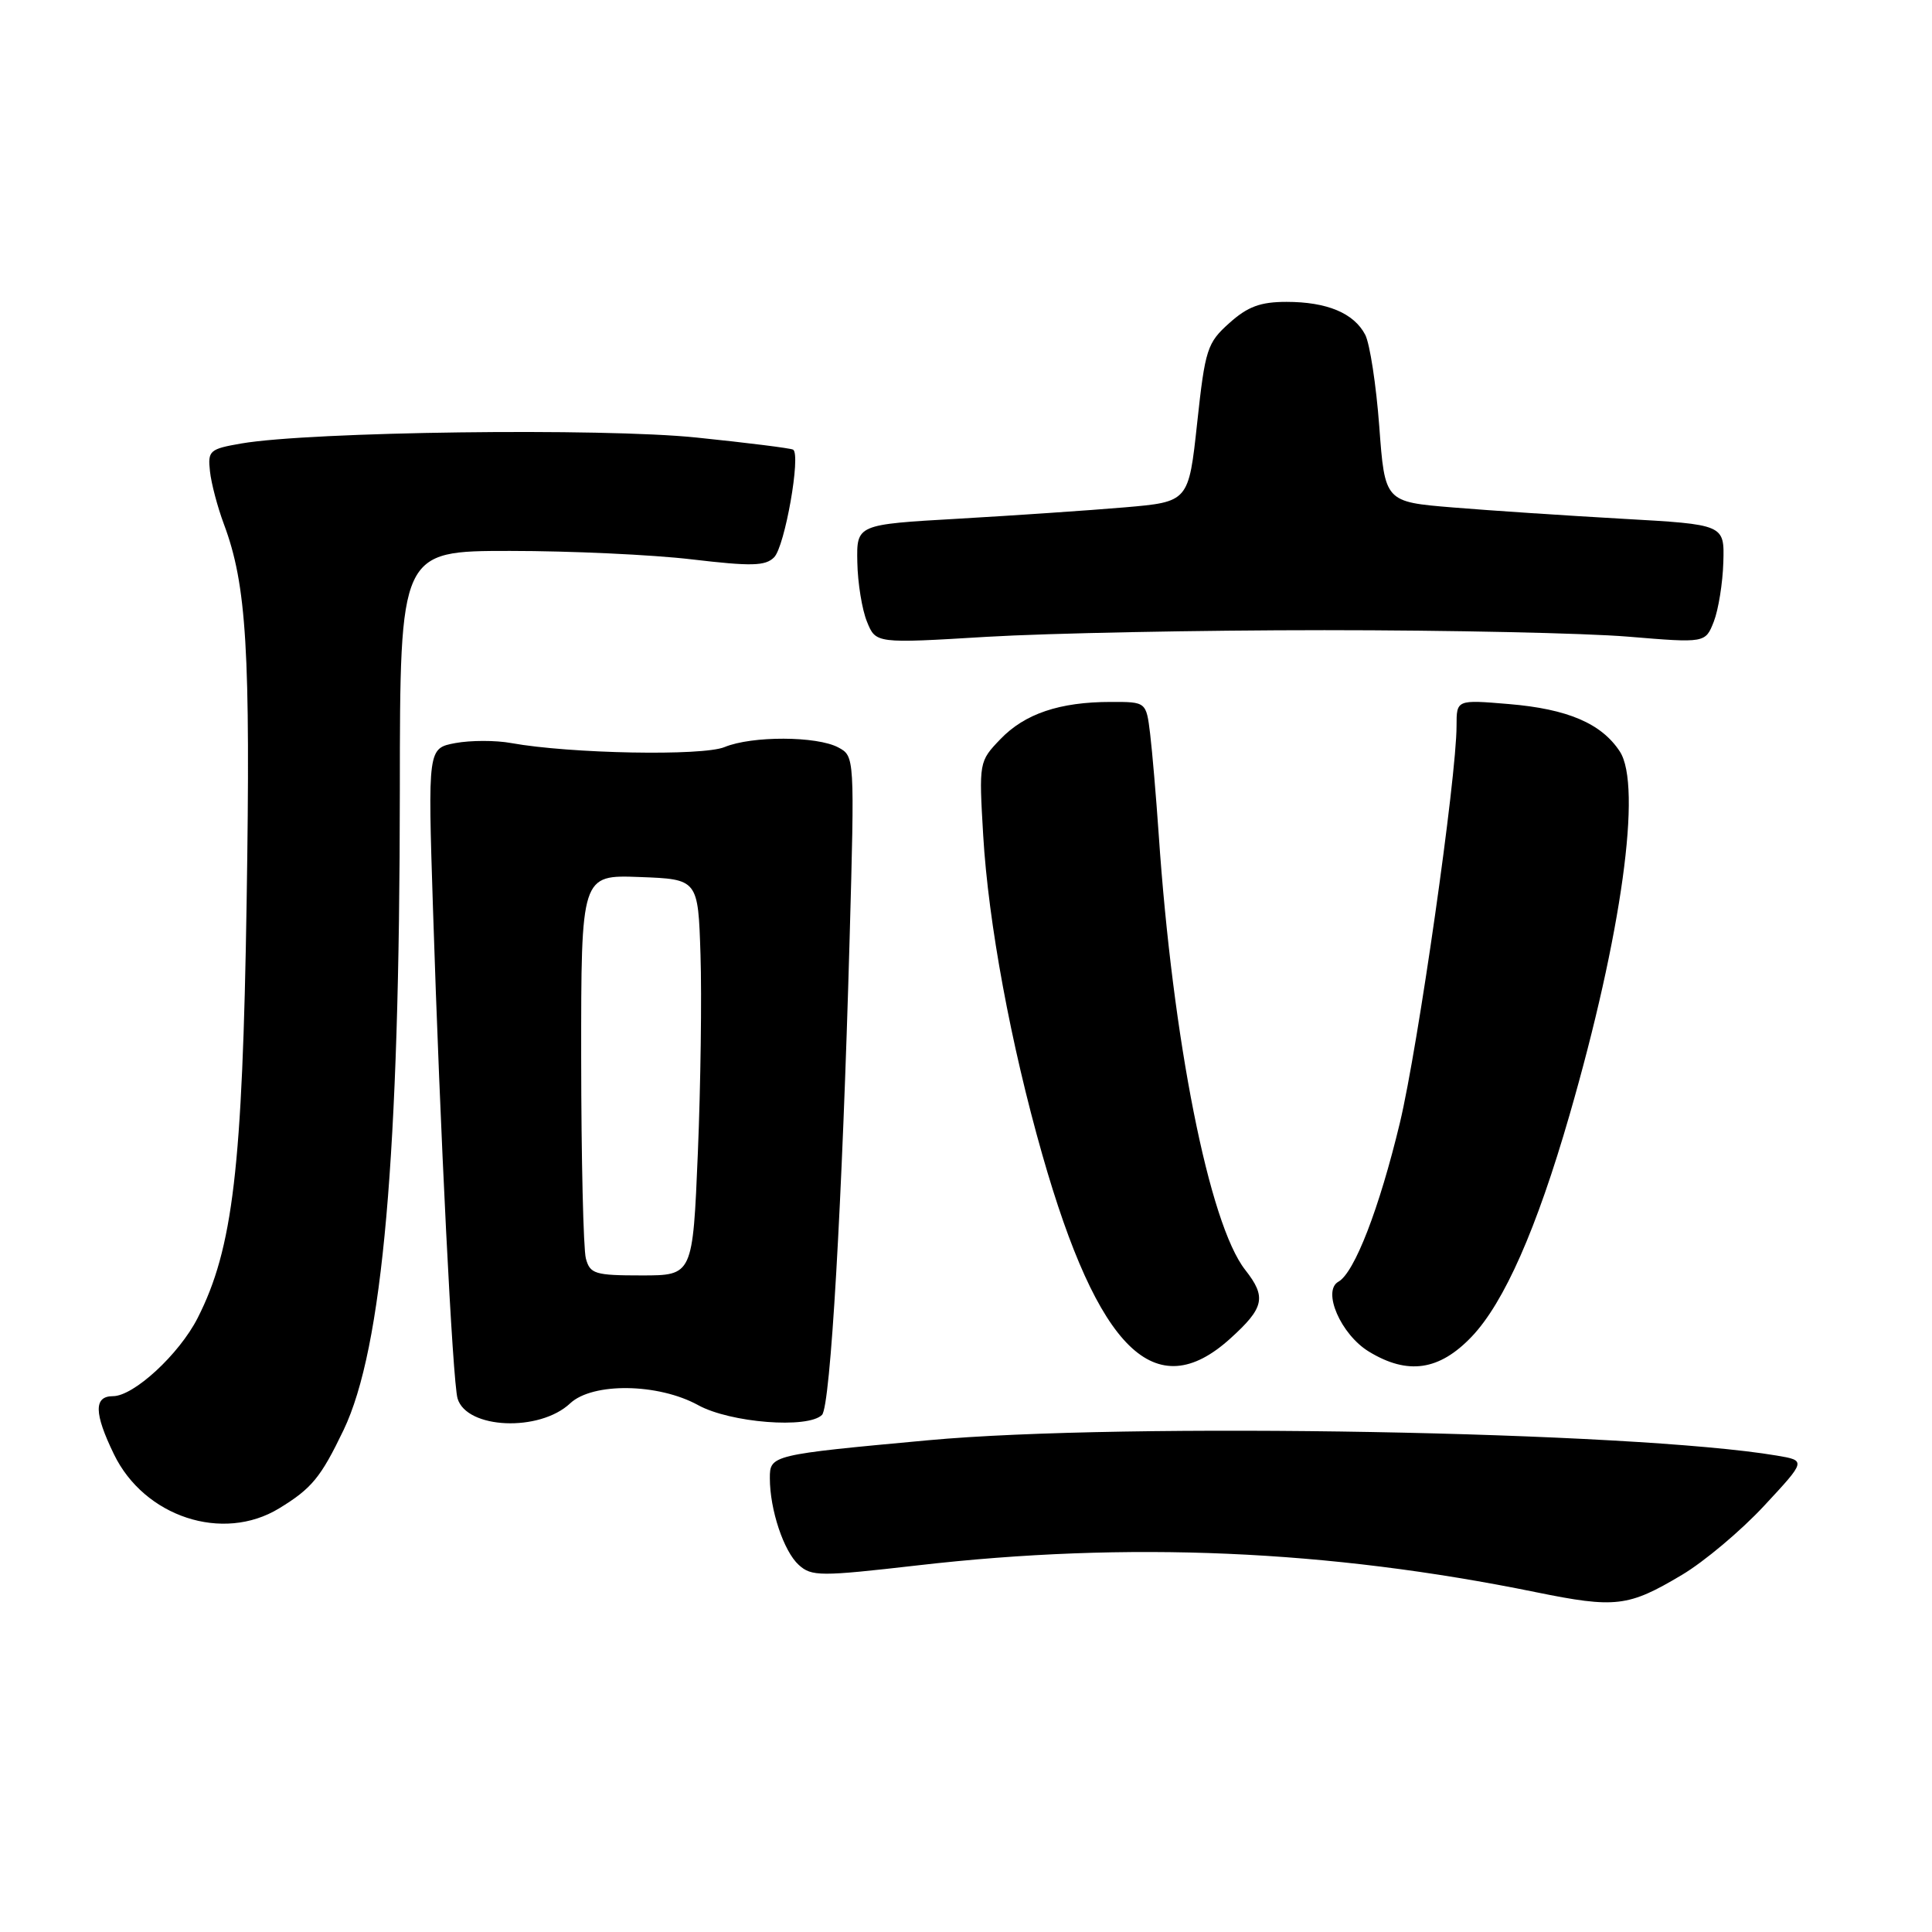 <?xml version="1.0" encoding="UTF-8" standalone="no"?>
<!DOCTYPE svg PUBLIC "-//W3C//DTD SVG 1.1//EN" "http://www.w3.org/Graphics/SVG/1.1/DTD/svg11.dtd" >
<svg xmlns="http://www.w3.org/2000/svg" xmlns:xlink="http://www.w3.org/1999/xlink" version="1.1" viewBox="0 0 256 256">
 <g >
 <path fill="currentColor"
d=" M 222.85 208.69 C 225.80 206.94 230.71 202.81 233.77 199.51 C 239.33 193.53 239.33 193.53 235.42 192.87 C 216.33 189.66 148.94 188.44 123.00 190.84 C 102.18 192.76 102.00 192.80 102.01 195.88 C 102.01 200.05 103.85 205.56 105.84 207.36 C 107.54 208.90 108.68 208.90 121.59 207.42 C 149.49 204.21 175.97 205.35 203.50 210.97 C 214.07 213.12 215.75 212.92 222.85 208.69 Z  M 36.98 199.87 C 41.31 197.23 42.50 195.78 45.52 189.50 C 50.71 178.67 52.96 153.14 52.98 104.75 C 53.00 73.00 53.00 73.00 67.58 73.00 C 75.60 73.00 86.44 73.50 91.67 74.12 C 99.56 75.05 101.42 75.01 102.57 73.85 C 104.00 72.43 106.15 60.20 105.09 59.58 C 104.77 59.39 99.02 58.67 92.32 57.98 C 79.79 56.68 41.18 57.19 32.00 58.76 C 27.77 59.49 27.52 59.71 27.82 62.44 C 27.99 64.04 28.82 67.18 29.66 69.43 C 32.68 77.49 33.21 86.19 32.68 119.50 C 32.13 154.79 30.87 165.45 26.18 174.66 C 23.73 179.46 17.72 185.00 14.97 185.00 C 12.42 185.00 12.45 187.24 15.09 192.68 C 19.11 201.00 29.52 204.42 36.98 199.87 Z  M 75.55 185.95 C 78.53 183.16 87.22 183.28 92.51 186.19 C 96.77 188.53 107.06 189.34 108.92 187.48 C 110.04 186.36 111.60 159.46 112.58 124.35 C 113.25 100.28 113.24 100.20 111.08 99.04 C 108.24 97.52 99.64 97.49 96.01 98.99 C 93.10 100.20 75.56 99.87 67.74 98.46 C 65.68 98.08 62.35 98.09 60.34 98.46 C 56.69 99.15 56.69 99.15 57.37 120.32 C 58.31 149.82 59.98 183.15 60.63 185.31 C 61.84 189.36 71.49 189.77 75.55 185.95 Z  M 163.00 177.38 C 167.53 173.29 167.84 171.88 165.00 168.27 C 160.22 162.20 155.38 137.79 153.53 110.50 C 153.19 105.55 152.68 99.59 152.40 97.25 C 151.88 93.00 151.88 93.00 147.19 93.01 C 140.40 93.01 135.78 94.58 132.55 97.95 C 129.72 100.90 129.71 100.98 130.28 110.71 C 130.96 122.26 133.94 138.38 138.11 153.00 C 145.50 178.91 153.09 186.34 163.00 177.38 Z  M 195.02 177.10 C 199.31 172.59 203.61 162.84 207.96 147.78 C 214.88 123.85 217.61 104.11 214.63 99.57 C 212.20 95.86 207.72 93.94 199.92 93.29 C 193.00 92.71 193.00 92.71 193.00 96.18 C 193.00 103.03 187.90 138.71 185.49 148.79 C 182.76 160.15 179.48 168.63 177.35 169.83 C 175.16 171.05 177.67 176.83 181.38 179.09 C 186.53 182.23 190.72 181.62 195.02 177.10 Z  M 175.50 83.50 C 192.00 83.50 210.11 83.89 215.73 84.36 C 225.97 85.21 225.97 85.21 227.09 82.36 C 227.70 80.79 228.27 77.25 228.35 74.50 C 228.50 69.50 228.50 69.50 215.00 68.74 C 207.57 68.32 197.45 67.65 192.50 67.24 C 183.50 66.50 183.50 66.50 182.76 56.50 C 182.35 51.00 181.51 45.54 180.90 44.36 C 179.40 41.49 175.84 40.00 170.47 40.00 C 167.02 40.00 165.33 40.62 162.90 42.80 C 159.96 45.43 159.69 46.24 158.63 56.05 C 157.50 66.50 157.50 66.50 149.00 67.23 C 144.32 67.63 134.43 68.30 127.00 68.73 C 113.50 69.50 113.50 69.50 113.60 74.50 C 113.65 77.25 114.23 80.80 114.88 82.38 C 116.05 85.27 116.05 85.27 130.78 84.38 C 138.87 83.90 159.00 83.50 175.50 83.50 Z  M 77.63 166.75 C 77.30 165.51 77.02 153.57 77.01 140.21 C 77.00 115.92 77.00 115.92 84.75 116.21 C 92.50 116.50 92.50 116.50 92.82 126.50 C 93.00 132.00 92.84 143.81 92.47 152.75 C 91.79 169.00 91.79 169.00 85.01 169.00 C 78.83 169.00 78.18 168.80 77.63 166.75 Z "/>
</g>
</svg>